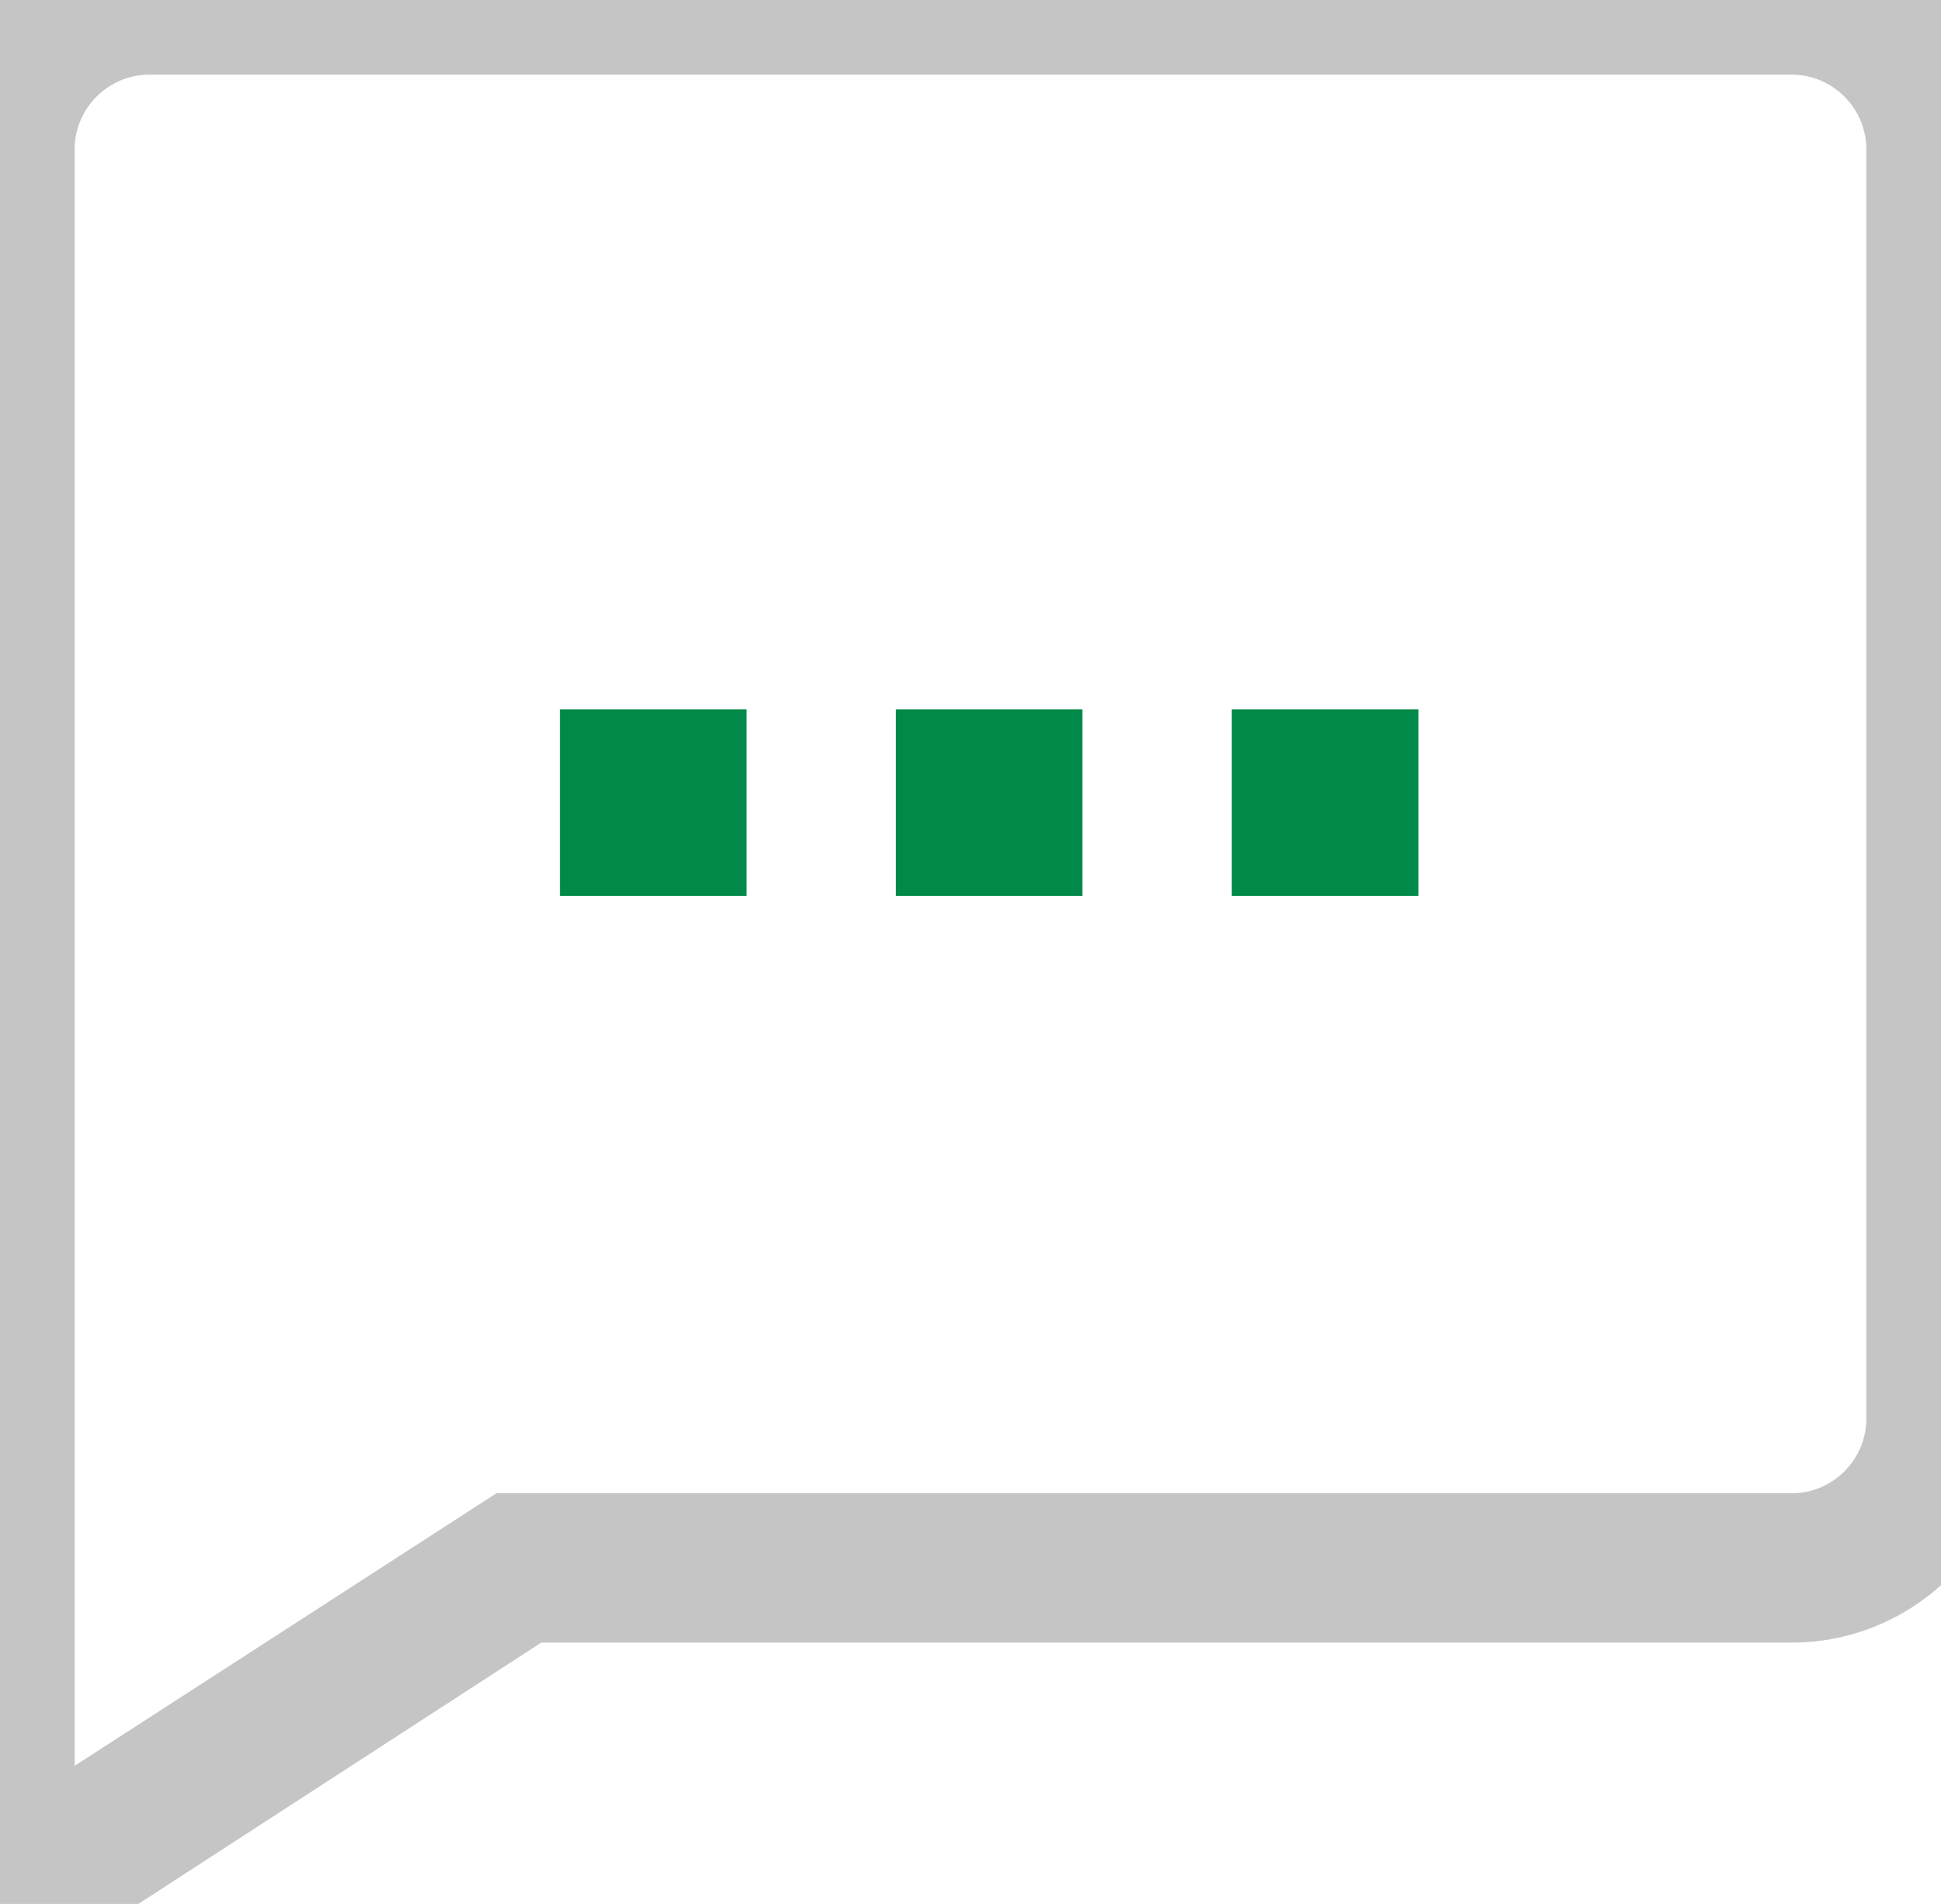 <?xml version="1.0" encoding="utf-8"?>
<!-- Generator: Adobe Illustrator 19.2.1, SVG Export Plug-In . SVG Version: 6.00 Build 0)  -->
<svg version="1.1" id="arguments" xmlns="http://www.w3.org/2000/svg" xmlns:xlink="http://www.w3.org/1999/xlink" x="0px" y="0px"
	 viewBox="0 0 52 51" style="enable-background:new 0 0 52 51;" xml:space="preserve">
<style type="text/css">
	.st0{fill:#C5C5C5;}
	.st1{fill:#008948;}
</style>
<g>
	<path class="st0" d="M-2,54.7V4c0-3.3,2.7-6,6-6h44c3.3,0,6,2.7,6,6v34c0,3.3-2.7,6-6,6H14.5L-2,54.7z M4,2C2.9,2,2,2.9,2,4v43.3
		L13.3,40H48c1.1,0,2-0.9,2-2V4c0-1.1-0.9-2-2-2H4z"/>
</g>
<g>
	<rect x="15" y="19" class="st1" width="5" height="5"/>
</g>
<g id="Rectangle_5_copy">
	<rect x="24" y="19" class="st1" width="5" height="5"/>
</g>
<g id="Rectangle_5_copy_2">
	<rect x="33" y="19" class="st1" width="5" height="5"/>
</g>
</svg>
